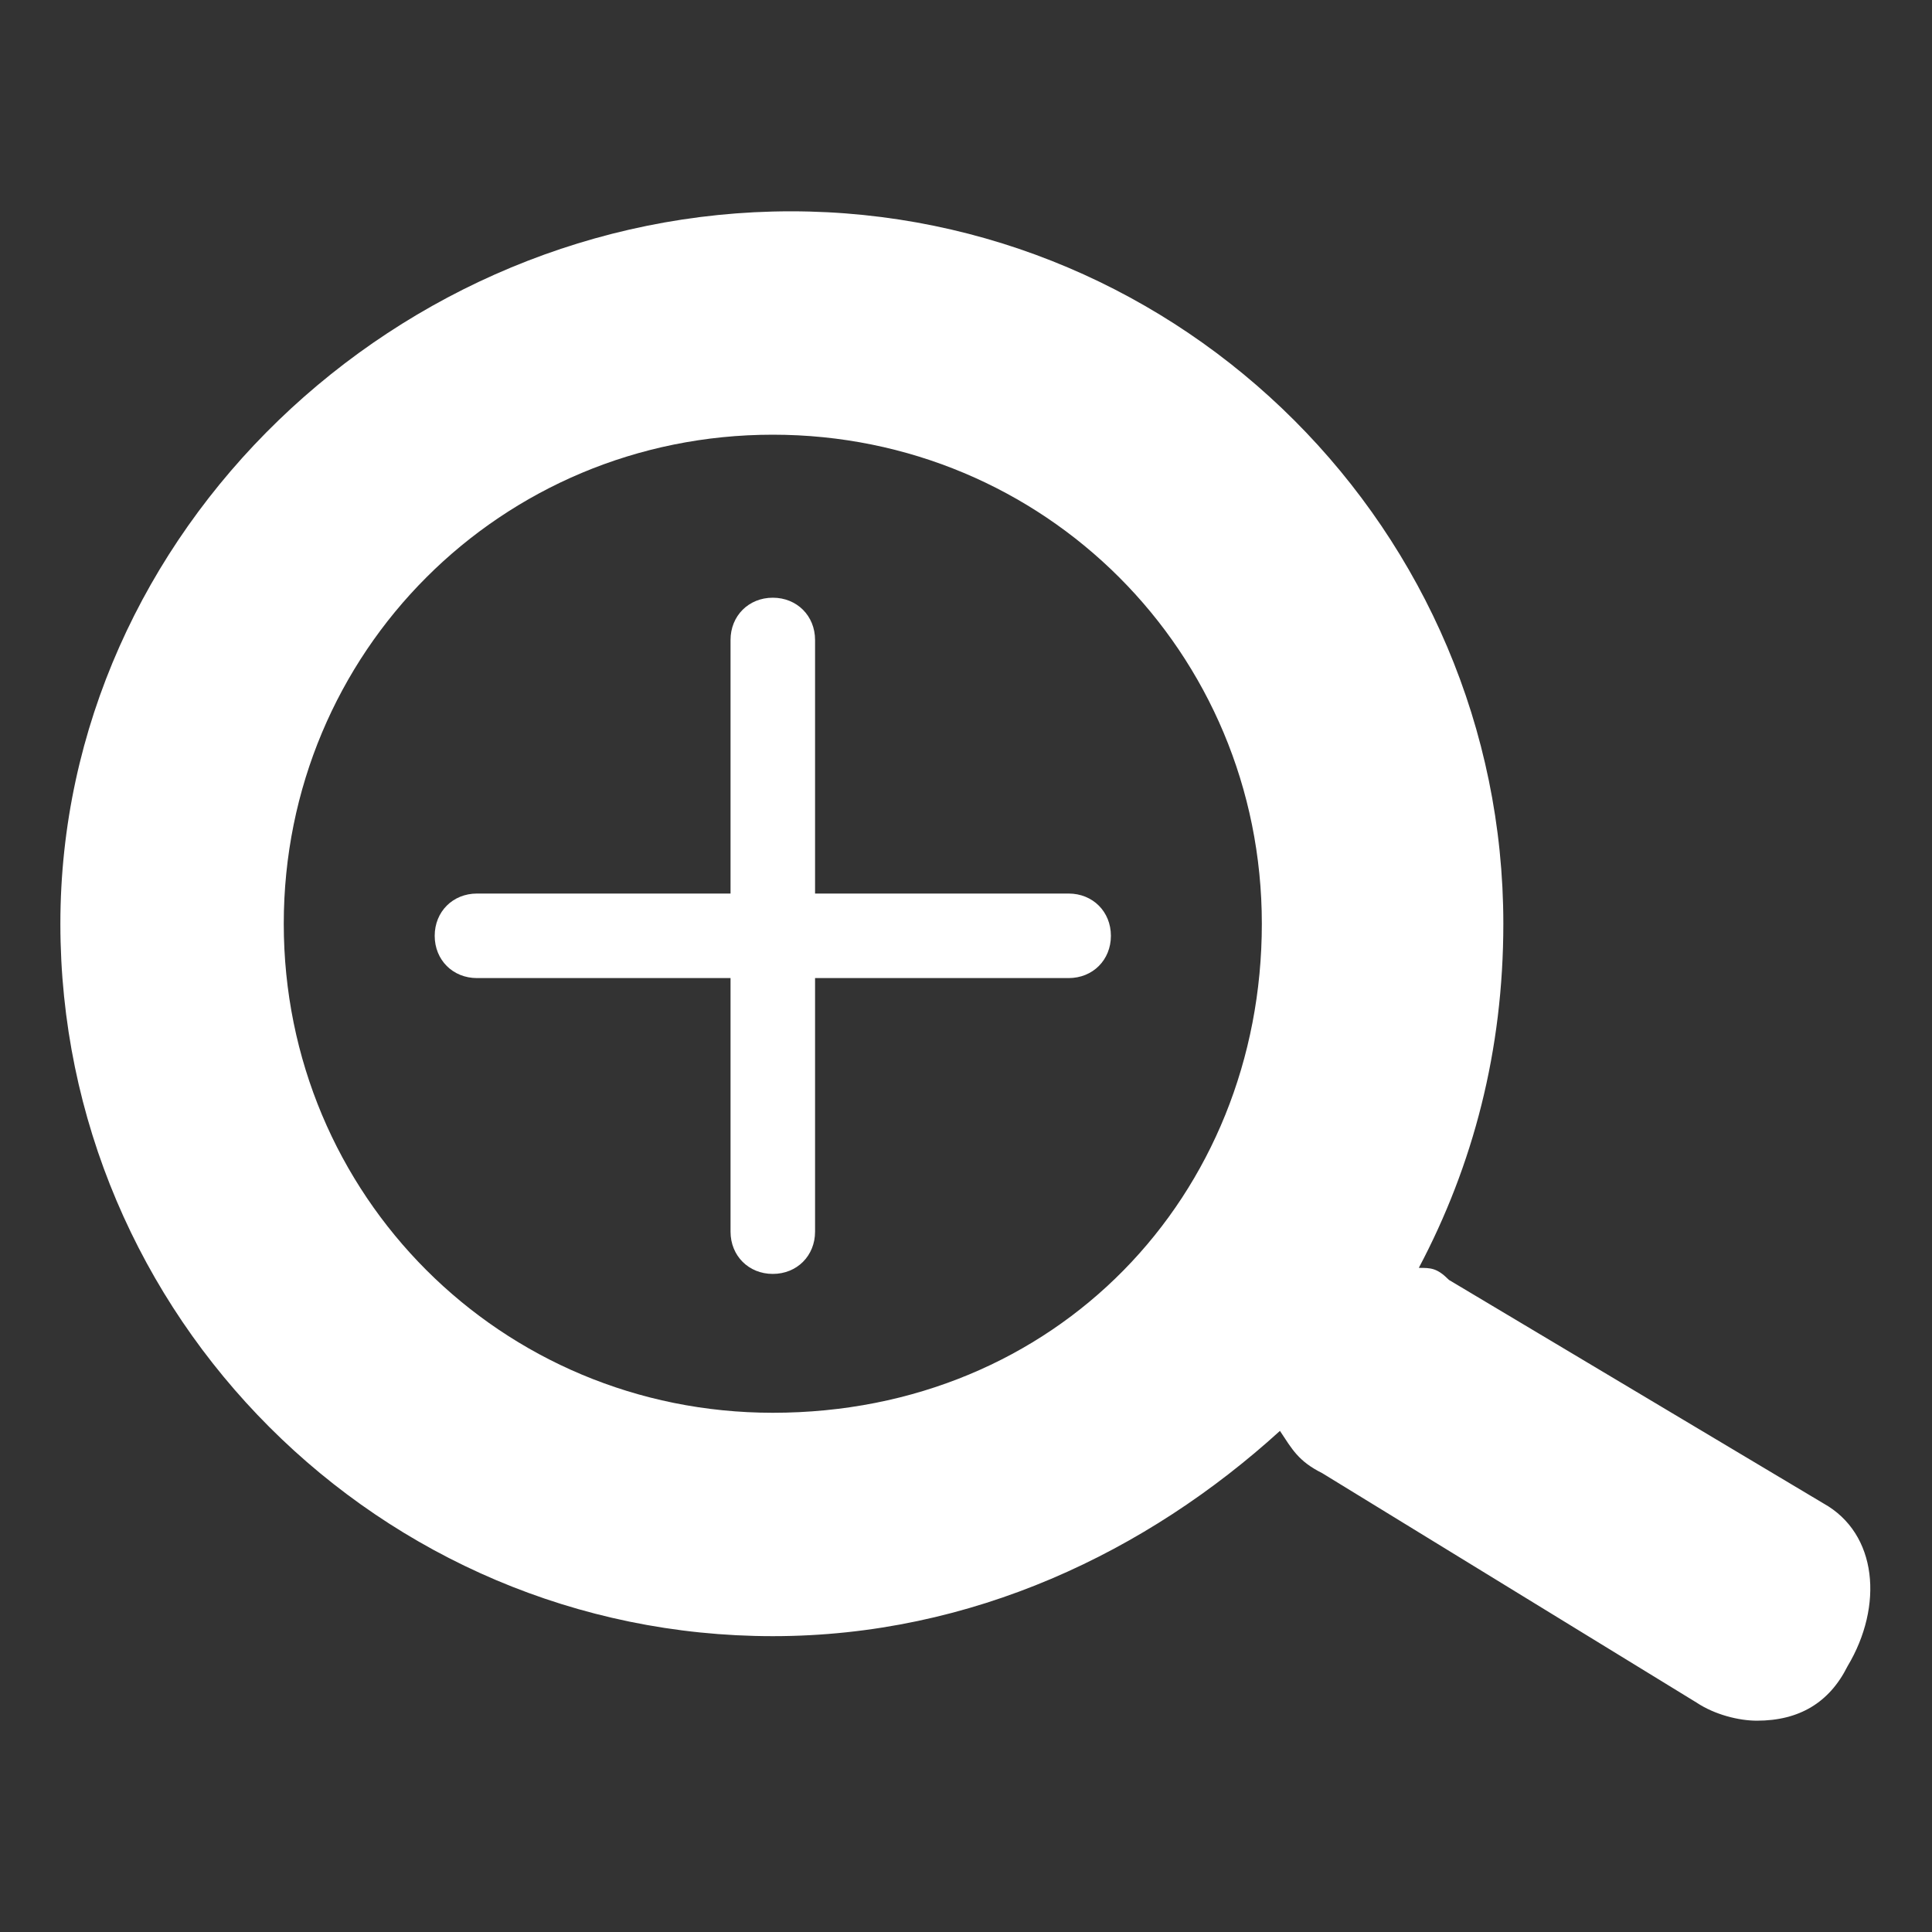<?xml version="1.0" encoding="utf-8"?>
<svg class="ucws-icon" xmlns="http://www.w3.org/2000/svg" xmlns:xlink="http://www.w3.org/1999/xlink"
     x="0px" y="0px" width="32px" height="32px" viewBox="0 0 32 32" xml:space="preserve">
  <rect x="0" y="0" width="32" height="32" fill="#333333" stroke="none"/>
  <path class="icon" fill="#ffffff" d="M30.2,24.9L24,21.2C23.8,21,23.7,21,23.5,21c0.9-1.7,1.4-3.6,1.4-5.7c0-6.5-5.3-11.8-11.8-11.8S1,8.8,1,15.3
    s5.3,11.8,11.8,11.8c3.3,0,6.2-1.4,8.4-3.4c0.2,0.3,0.3,0.5,0.7,0.7l6.2,3.8c0.3,0.2,0.7,0.3,1,0.3c0.7,0,1.2-0.3,1.5-0.9
    C31.2,26.6,31.1,25.4,30.2,24.9z M12.8,23.4c-4.5,0-8.1-3.6-8.1-8.1s3.6-8.1,8.1-8.1s8.1,3.6,8.1,8.1S17.5,23.4,12.8,23.4z"/>
  <path class="icon" fill="#ffffff" d="M17.7,14.8c-0.3,0-4.2,0-4.2,0s0-4,0-4.2c0-0.4-0.3-0.7-0.7-0.7c-0.4,0-0.7,0.3-0.7,0.7c0,0.2,0,4.2,0,4.2
    s-3.9,0-4.2,0c-0.4,0-0.7,0.3-0.7,0.7c0,0.4,0.3,0.7,0.7,0.7c0.3,0,4.2,0,4.2,0s0,4,0,4.2c0,0.4,0.3,0.7,0.7,0.7
    c0.4,0,0.7-0.3,0.7-0.7c0-0.3,0-4.2,0-4.2s3.9,0,4.2,0c0.4,0,0.7-0.3,0.7-0.7C18.4,15.1,18.1,14.8,17.7,14.8z"/>
</svg>
